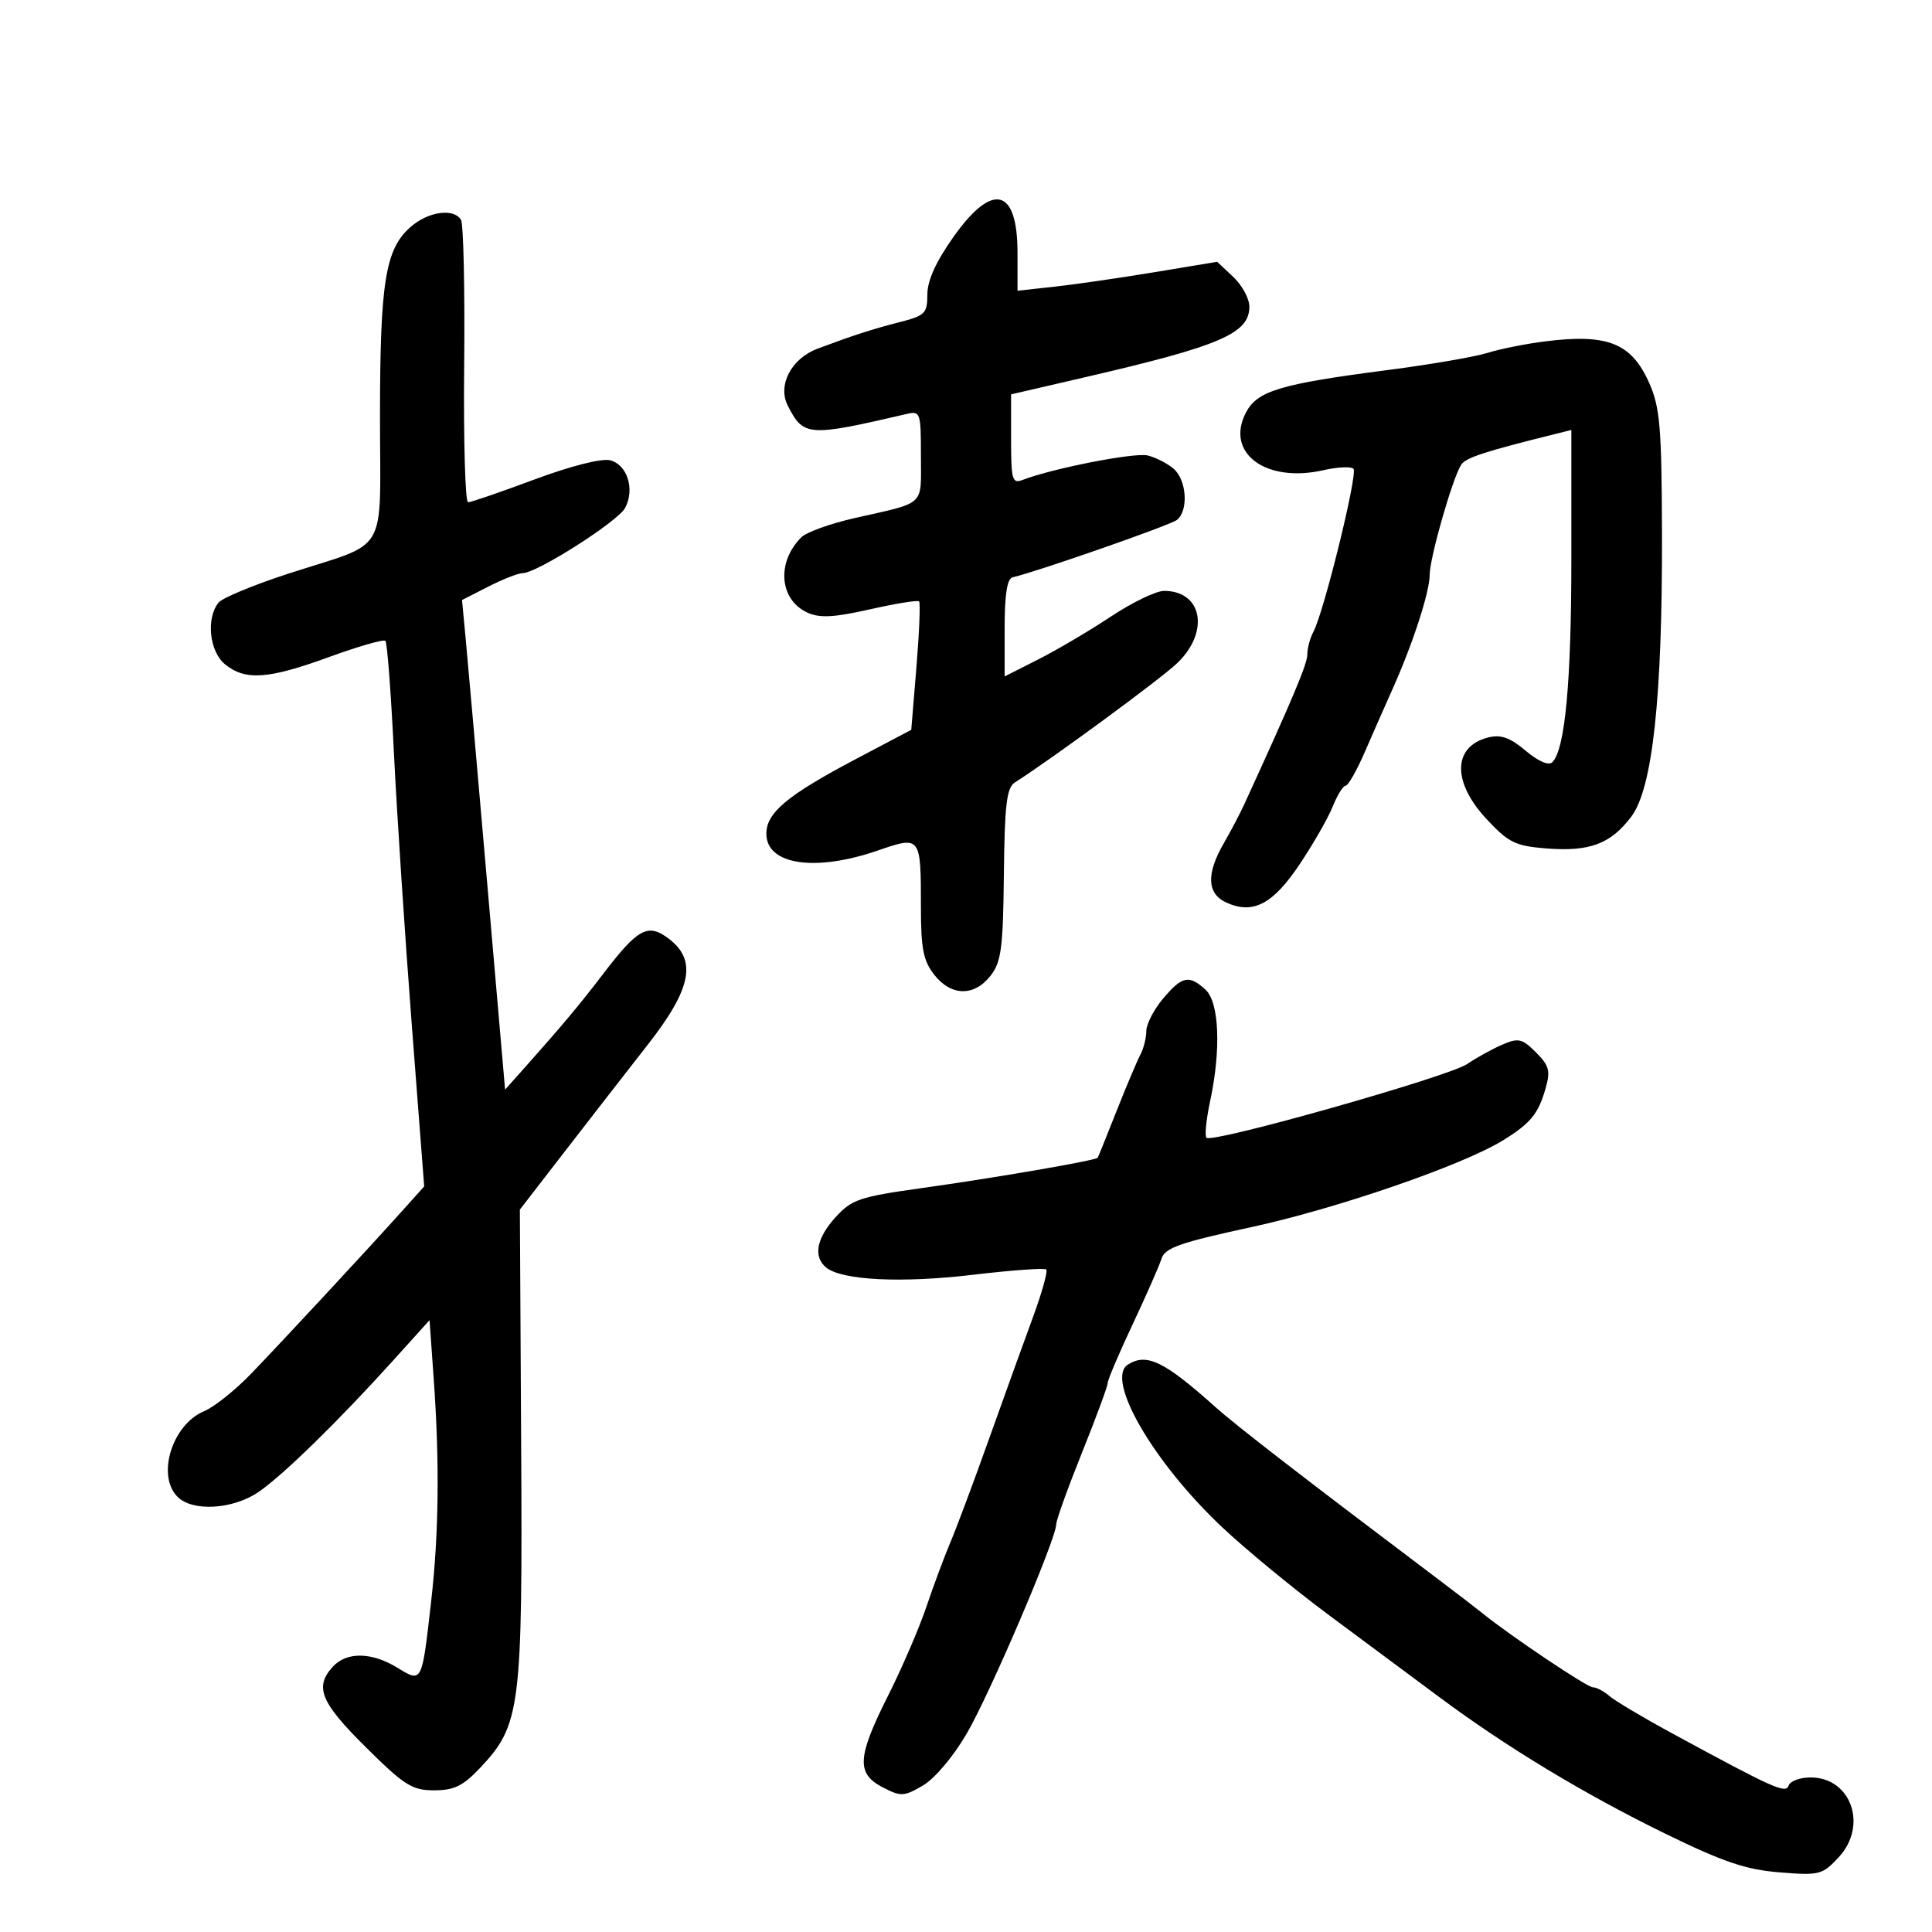 <svg xmlns="http://www.w3.org/2000/svg" width="300" height="300" viewBox="0 0 300 300" version="1.1">
	<path d="M 148.079 36.750 C 145.347 40.601, 144 43.561, 144 45.711 C 144 48.653, 143.642 49.014, 139.750 50.008 C 135.472 51.101, 132.568 52.038, 126.953 54.141 C 122.883 55.665, 120.711 59.802, 122.318 62.971 C 124.763 67.796, 125.457 67.846, 140.750 64.290 C 142.920 63.785, 143 64.017, 143 70.816 C 143 78.737, 143.884 77.911, 132.676 80.456 C 128.922 81.308, 125.212 82.645, 124.430 83.428 C 120.535 87.323, 121.014 93.138, 125.394 95.134 C 127.285 95.995, 129.505 95.877, 135.082 94.618 C 139.061 93.719, 142.496 93.162, 142.714 93.380 C 142.932 93.598, 142.748 98.175, 142.305 103.551 L 141.500 113.325 132.812 117.912 C 122.234 123.498, 119 126.202, 119 129.458 C 119 134.285, 126.534 135.429, 136.267 132.080 C 142.993 129.766, 143 129.776, 143 140.947 C 143 147.307, 143.379 149.212, 145.073 151.365 C 147.692 154.695, 151.255 154.763, 153.796 151.532 C 155.477 149.395, 155.757 147.281, 155.881 135.782 C 155.998 124.927, 156.311 122.317, 157.590 121.500 C 163.420 117.777, 180.067 105.547, 182.750 103.015 C 187.876 98.178, 186.732 91.746, 180.747 91.752 C 179.511 91.754, 175.800 93.547, 172.500 95.738 C 169.200 97.929, 164.137 100.917, 161.250 102.378 L 156 105.034 156 97.485 C 156 92.270, 156.386 89.846, 157.250 89.643 C 161.249 88.704, 181.704 81.560, 182.750 80.737 C 184.576 79.302, 184.277 74.549, 182.250 72.796 C 181.287 71.963, 179.470 71.031, 178.211 70.724 C 176.183 70.230, 163.420 72.731, 158.750 74.537 C 157.186 75.142, 157 74.472, 157 68.226 L 157 61.238 168.750 58.515 C 189.532 53.699, 194 51.770, 194 47.618 C 194 46.370, 192.875 44.292, 191.500 43 L 189 40.652 179.250 42.268 C 173.888 43.157, 166.912 44.168, 163.750 44.514 L 158 45.144 158 39.272 C 158 29.183, 154.143 28.202, 148.079 36.750 M 63.747 35.250 C 59.836 38.682, 59.012 43.779, 59.006 64.581 C 58.999 86.736, 60.631 83.926, 44.774 89.077 C 39.425 90.815, 34.559 92.827, 33.959 93.549 C 31.963 95.954, 32.503 101.179, 34.954 103.164 C 38.113 105.722, 41.659 105.469, 51.144 102.007 C 55.656 100.360, 59.572 99.238, 59.847 99.514 C 60.122 99.789, 60.713 107.548, 61.160 116.757 C 61.607 125.966, 62.849 144.914, 63.921 158.865 L 65.868 184.229 62.184 188.328 C 56.877 194.232, 44.358 207.719, 39.076 213.223 C 36.583 215.821, 33.275 218.472, 31.725 219.114 C 26.739 221.179, 24.262 229.120, 27.571 232.429 C 29.901 234.758, 36.138 234.396, 40.111 231.699 C 43.876 229.144, 52.564 220.658, 61.100 211.197 L 66.700 204.991 67.350 214.149 C 68.268 227.086, 68.145 238.070, 66.966 248.500 C 65.498 261.472, 65.575 261.321, 61.697 258.957 C 57.683 256.509, 53.799 256.460, 51.655 258.829 C 48.808 261.975, 49.778 264.334, 56.775 271.277 C 62.785 277.241, 63.986 278, 67.407 278 C 70.515 278, 71.901 277.324, 74.544 274.522 C 80.832 267.854, 81.151 265.354, 80.926 224.463 L 80.724 187.827 87.806 178.663 C 91.701 173.624, 97.451 166.225, 100.582 162.222 C 107.389 153.524, 108.264 149.108, 103.846 145.762 C 100.600 143.305, 99.078 144.124, 93.630 151.262 C 90.020 155.992, 87.261 159.287, 81.465 165.792 L 78.430 169.198 75.669 137.349 C 74.150 119.832, 72.645 102.726, 72.325 99.336 L 71.741 93.173 75.831 91.086 C 78.080 89.939, 80.475 89, 81.152 89 C 83.348 89, 95.934 80.991, 97.068 78.872 C 98.615 75.982, 97.404 72.139, 94.735 71.471 C 93.413 71.140, 88.619 72.358, 83 74.451 C 77.775 76.398, 73.133 77.992, 72.685 77.995 C 72.236 77.998, 71.963 68.386, 72.077 56.635 C 72.192 44.885, 71.969 34.760, 71.584 34.135 C 70.436 32.279, 66.493 32.840, 63.747 35.250 M 239.992 52.999 C 236.963 53.376, 232.913 54.184, 230.992 54.793 C 229.072 55.402, 222.100 56.601, 215.500 57.457 C 198.732 59.631, 195.212 60.690, 193.455 64.087 C 190.217 70.349, 196.560 75.048, 205.499 73.010 C 207.699 72.509, 209.800 72.414, 210.169 72.799 C 210.871 73.533, 205.578 95.052, 203.944 98.105 C 203.425 99.075, 203 100.657, 203 101.621 C 203 103.102, 200.768 108.404, 193.159 125 C 192.528 126.375, 191.110 129.068, 190.006 130.984 C 187.280 135.719, 187.420 138.779, 190.426 140.148 C 194.555 142.029, 197.642 140.424, 201.787 134.238 C 203.902 131.082, 206.220 127.037, 206.938 125.250 C 207.655 123.463, 208.561 122, 208.950 122 C 209.340 122, 210.683 119.638, 211.935 116.750 C 213.188 113.862, 215.121 109.475, 216.231 107 C 219.385 99.969, 222 91.923, 222 89.249 C 222 86.655, 225.505 74.383, 226.870 72.197 C 227.574 71.069, 230.390 70.147, 241.750 67.326 L 244 66.767 244 86.747 C 244 105.914, 243.022 116.378, 241.045 118.355 C 240.479 118.921, 238.873 118.230, 236.902 116.571 C 234.469 114.523, 233.053 114.021, 231.102 114.511 C 225.571 115.899, 225.457 121.423, 230.839 127.193 C 234.244 130.843, 235.290 131.358, 240.089 131.742 C 246.820 132.281, 250.099 131.058, 253.303 126.812 C 256.619 122.419, 258.145 108.314, 258.072 82.722 C 258.025 66.358, 257.761 63.249, 256.103 59.500 C 253.352 53.280, 249.668 51.794, 239.992 52.999 M 180.589 155.077 C 179.165 156.769, 178 159.025, 178 160.090 C 178 161.156, 177.586 162.809, 177.080 163.764 C 176.573 164.719, 174.912 168.650, 173.387 172.500 C 171.863 176.350, 170.543 179.622, 170.453 179.771 C 170.202 180.191, 154.650 182.873, 143 184.505 C 133.478 185.839, 132.244 186.258, 129.750 189.004 C 126.783 192.270, 126.244 195.127, 128.275 196.813 C 130.669 198.800, 139.969 199.267, 151.003 197.955 C 157.042 197.237, 162.199 196.865, 162.463 197.129 C 162.727 197.394, 161.793 200.735, 160.388 204.555 C 158.982 208.375, 155.906 216.900, 153.553 223.500 C 151.199 230.100, 148.508 237.300, 147.573 239.500 C 146.638 241.700, 144.962 246.200, 143.849 249.500 C 142.736 252.800, 140.065 258.999, 137.913 263.276 C 133.094 272.852, 132.942 275.401, 137.060 277.531 C 139.901 279, 140.350 278.980, 143.310 277.253 C 145.149 276.181, 148.038 272.751, 150.133 269.153 C 153.746 262.947, 163.991 238.984, 164.010 236.698 C 164.015 236.039, 165.815 231.033, 168.010 225.573 C 170.204 220.113, 172 215.248, 172 214.762 C 172 214.276, 173.734 210.193, 175.854 205.689 C 177.973 201.185, 179.998 196.583, 180.354 195.463 C 180.893 193.763, 183.188 192.953, 194.250 190.560 C 207.583 187.676, 227.130 180.937, 233.399 177.063 C 237.674 174.420, 238.861 172.972, 239.998 169.007 C 240.779 166.283, 240.562 165.471, 238.502 163.411 C 236.359 161.268, 235.782 161.134, 233.296 162.202 C 231.758 162.862, 229.288 164.225, 227.806 165.229 C 224.910 167.193, 188.234 177.567, 187.341 176.675 C 187.046 176.380, 187.299 173.835, 187.902 171.020 C 189.632 162.952, 189.323 155.602, 187.171 153.655 C 184.606 151.334, 183.546 151.563, 180.589 155.077 M 175.143 211.890 C 171.589 214.143, 179.055 227.038, 189.755 237.127 C 193.472 240.632, 201.011 246.833, 206.507 250.906 C 212.003 254.980, 219.650 260.660, 223.500 263.529 C 233.849 271.242, 246.036 278.605, 258.630 284.755 C 267.604 289.137, 271.100 290.319, 276.332 290.739 C 282.536 291.237, 282.982 291.123, 285.518 288.387 C 290.074 283.471, 287.442 276, 281.155 276 C 279.511 276, 277.977 276.563, 277.744 277.250 C 277.299 278.568, 275.520 277.770, 259.500 269.072 C 255.100 266.683, 250.790 264.114, 249.921 263.364 C 249.053 262.614, 247.886 262, 247.328 262 C 246.428 262, 234.454 253.962, 230.144 250.465 C 229.240 249.731, 226.250 247.434, 223.500 245.360 C 202.310 229.378, 191.965 221.383, 188.723 218.479 C 180.783 211.370, 178.054 210.046, 175.143 211.890" stroke="none" fill="black" fill-rule="evenodd"/>
</svg>